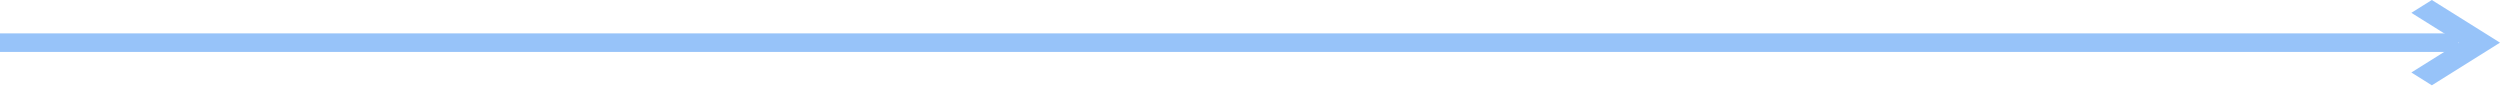 <svg width="239" height="9" viewBox="0 0 239 9" fill="none" xmlns="http://www.w3.org/2000/svg">
<rect y="3.191" width="235.045" height="1.773" fill="#97C3F9"/>
<path d="M232.484 8.156L239 4.078L232.484 0L230.525 1.226L235.085 4.078L230.525 6.93L232.484 8.156Z" fill="#97C3F9"/>
</svg>
